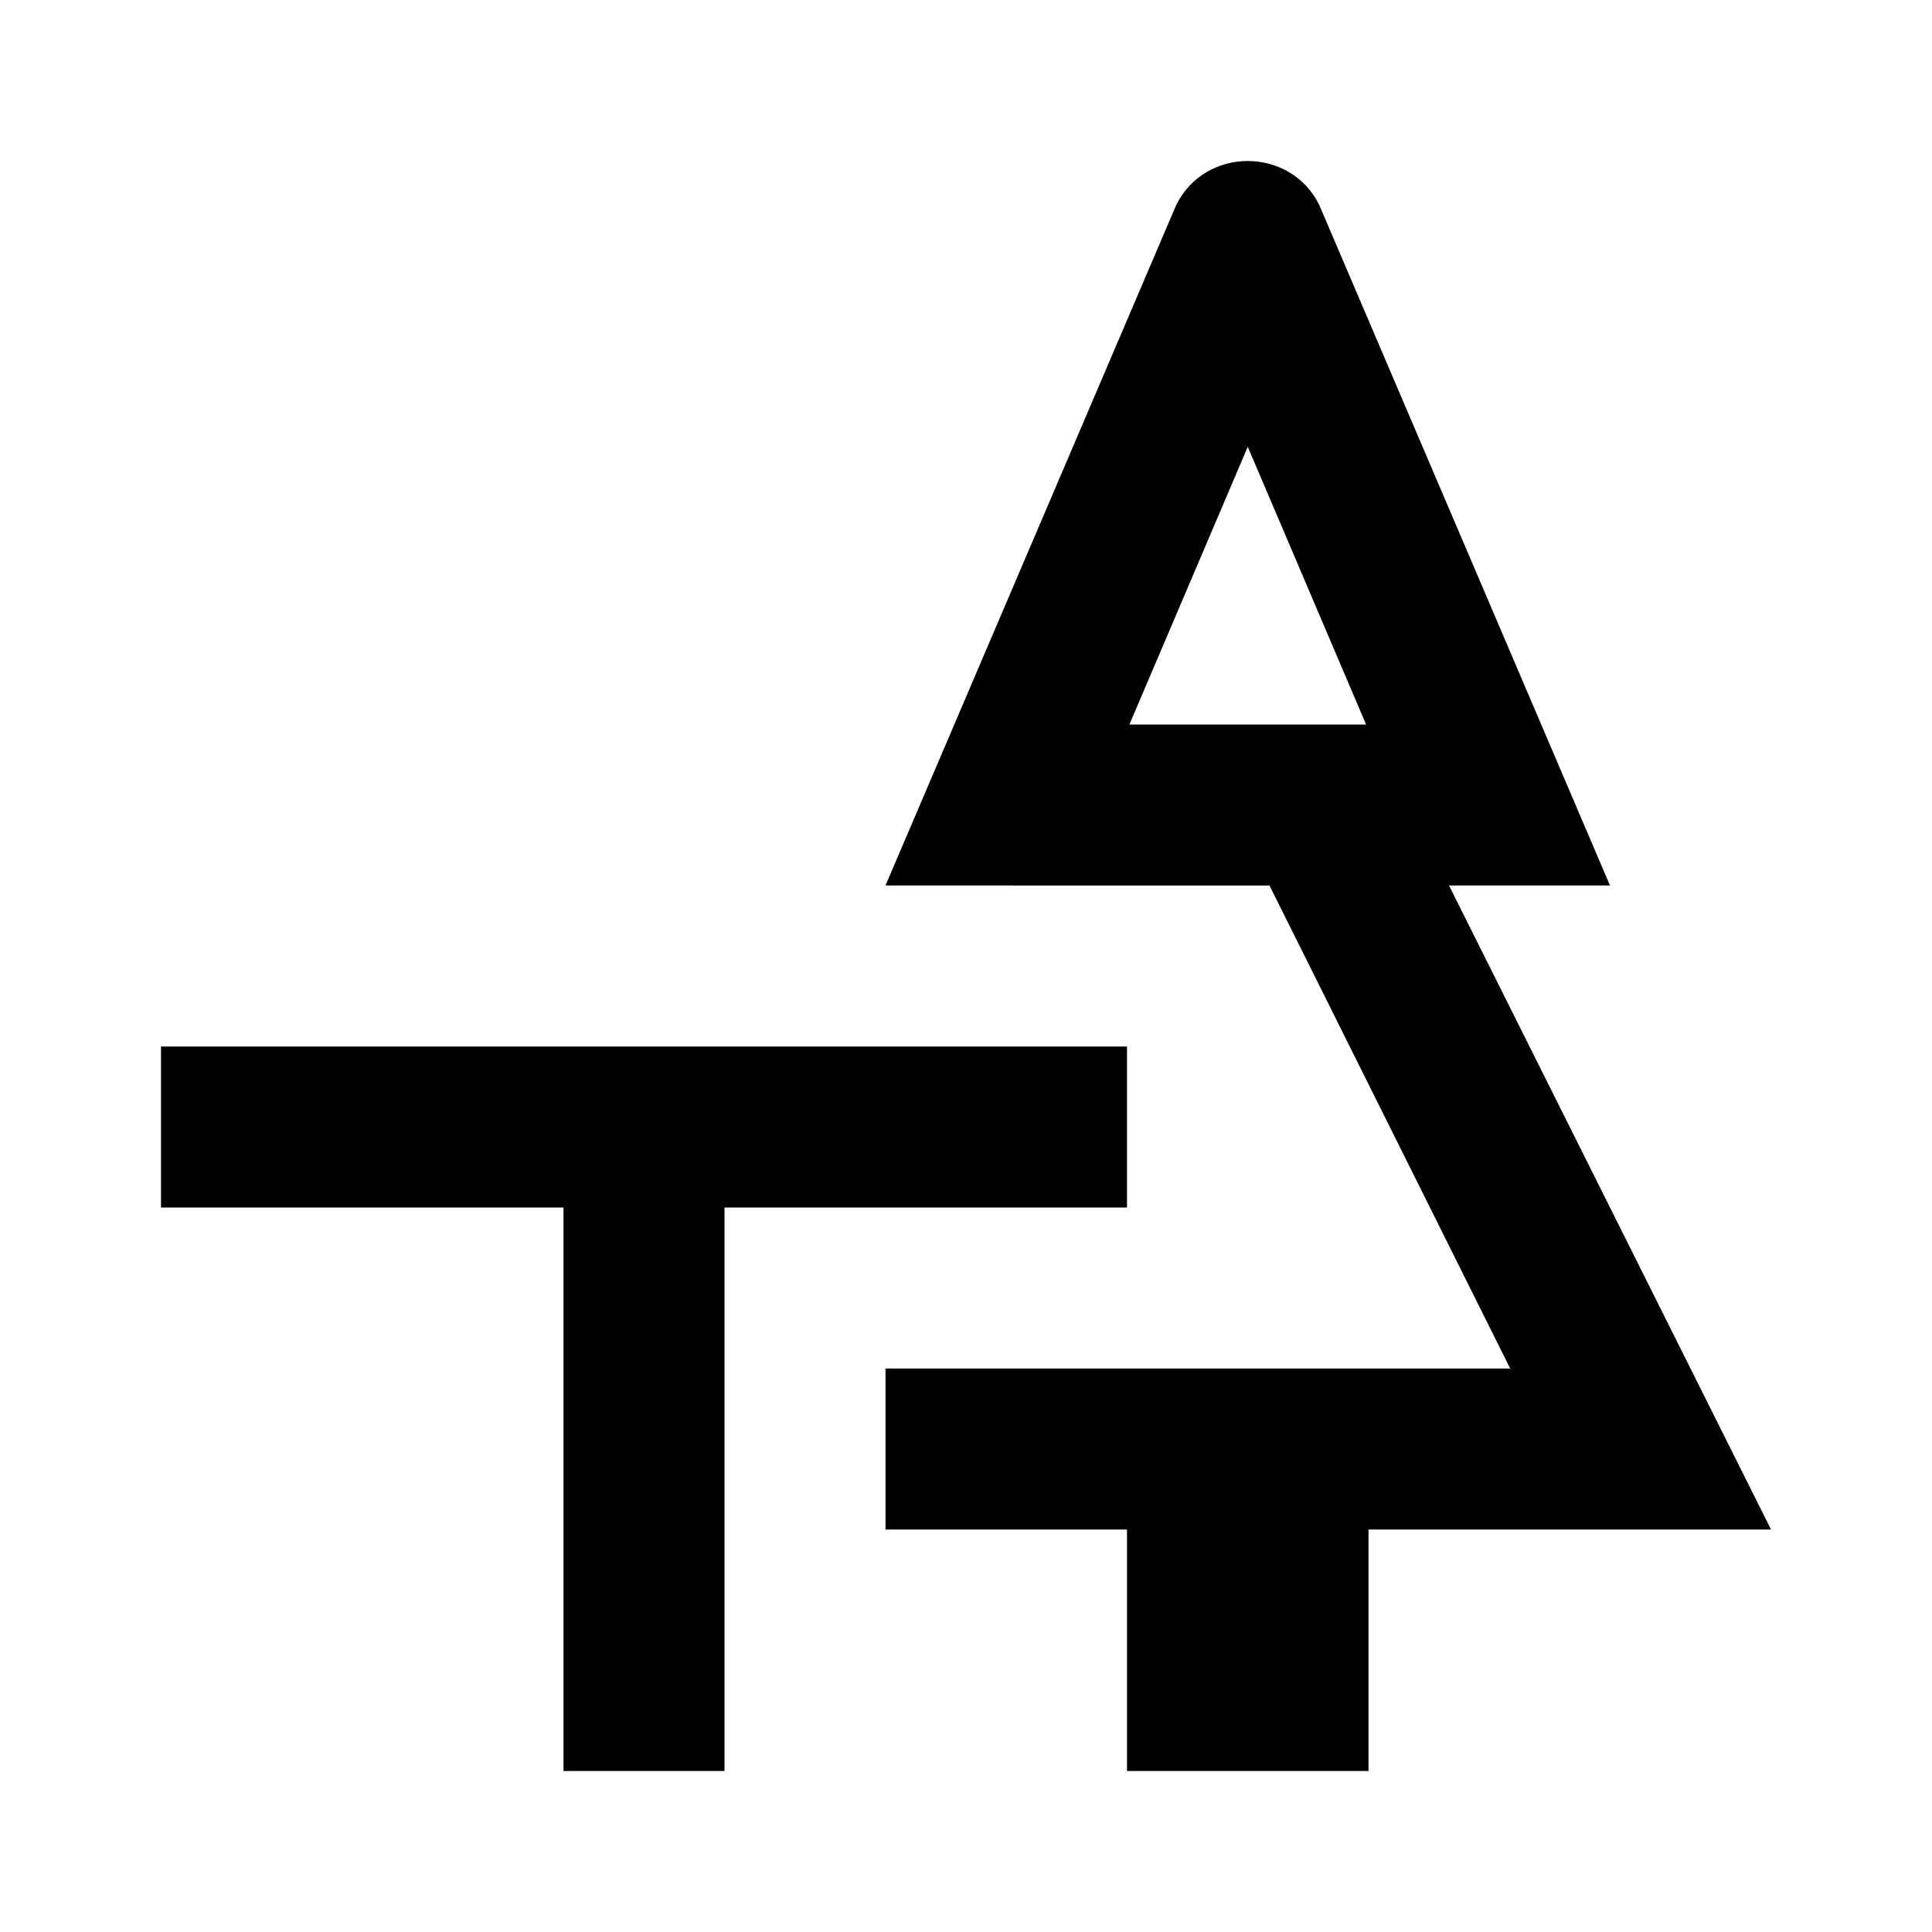 <?xml version="1.0" encoding="iso-8859-1"?>
<!-- Generator: Adobe Illustrator 24.1.2, SVG Export Plug-In . SVG Version: 6.00 Build 0)  -->
<svg version="1.1" id="rest-area-layer" xmlns="http://www.w3.org/2000/svg" xmlns:xlink="http://www.w3.org/1999/xlink" x="0px"
	 y="0px" viewBox="0 0 24 24" style="enable-background:new 0 0 24 24;" xml:space="preserve">
<g id="rest-area_1_">
	<rect style="fill:none;" width="24" height="24"/>
	<path d="M14,13v2H9v7H7v-7H2v-2H14z M22,19h-5v3h-3v-3h-3v-2h7.76l-2.99-6H11l3.61-8.45C14.79,2.18,15.15,2,15.5,2
		s0.71,0.18,0.89,0.55L20,11h-2L22,19z M16.97,9L15.5,5.55L14.03,9H16.97z"/>
</g>
</svg>
